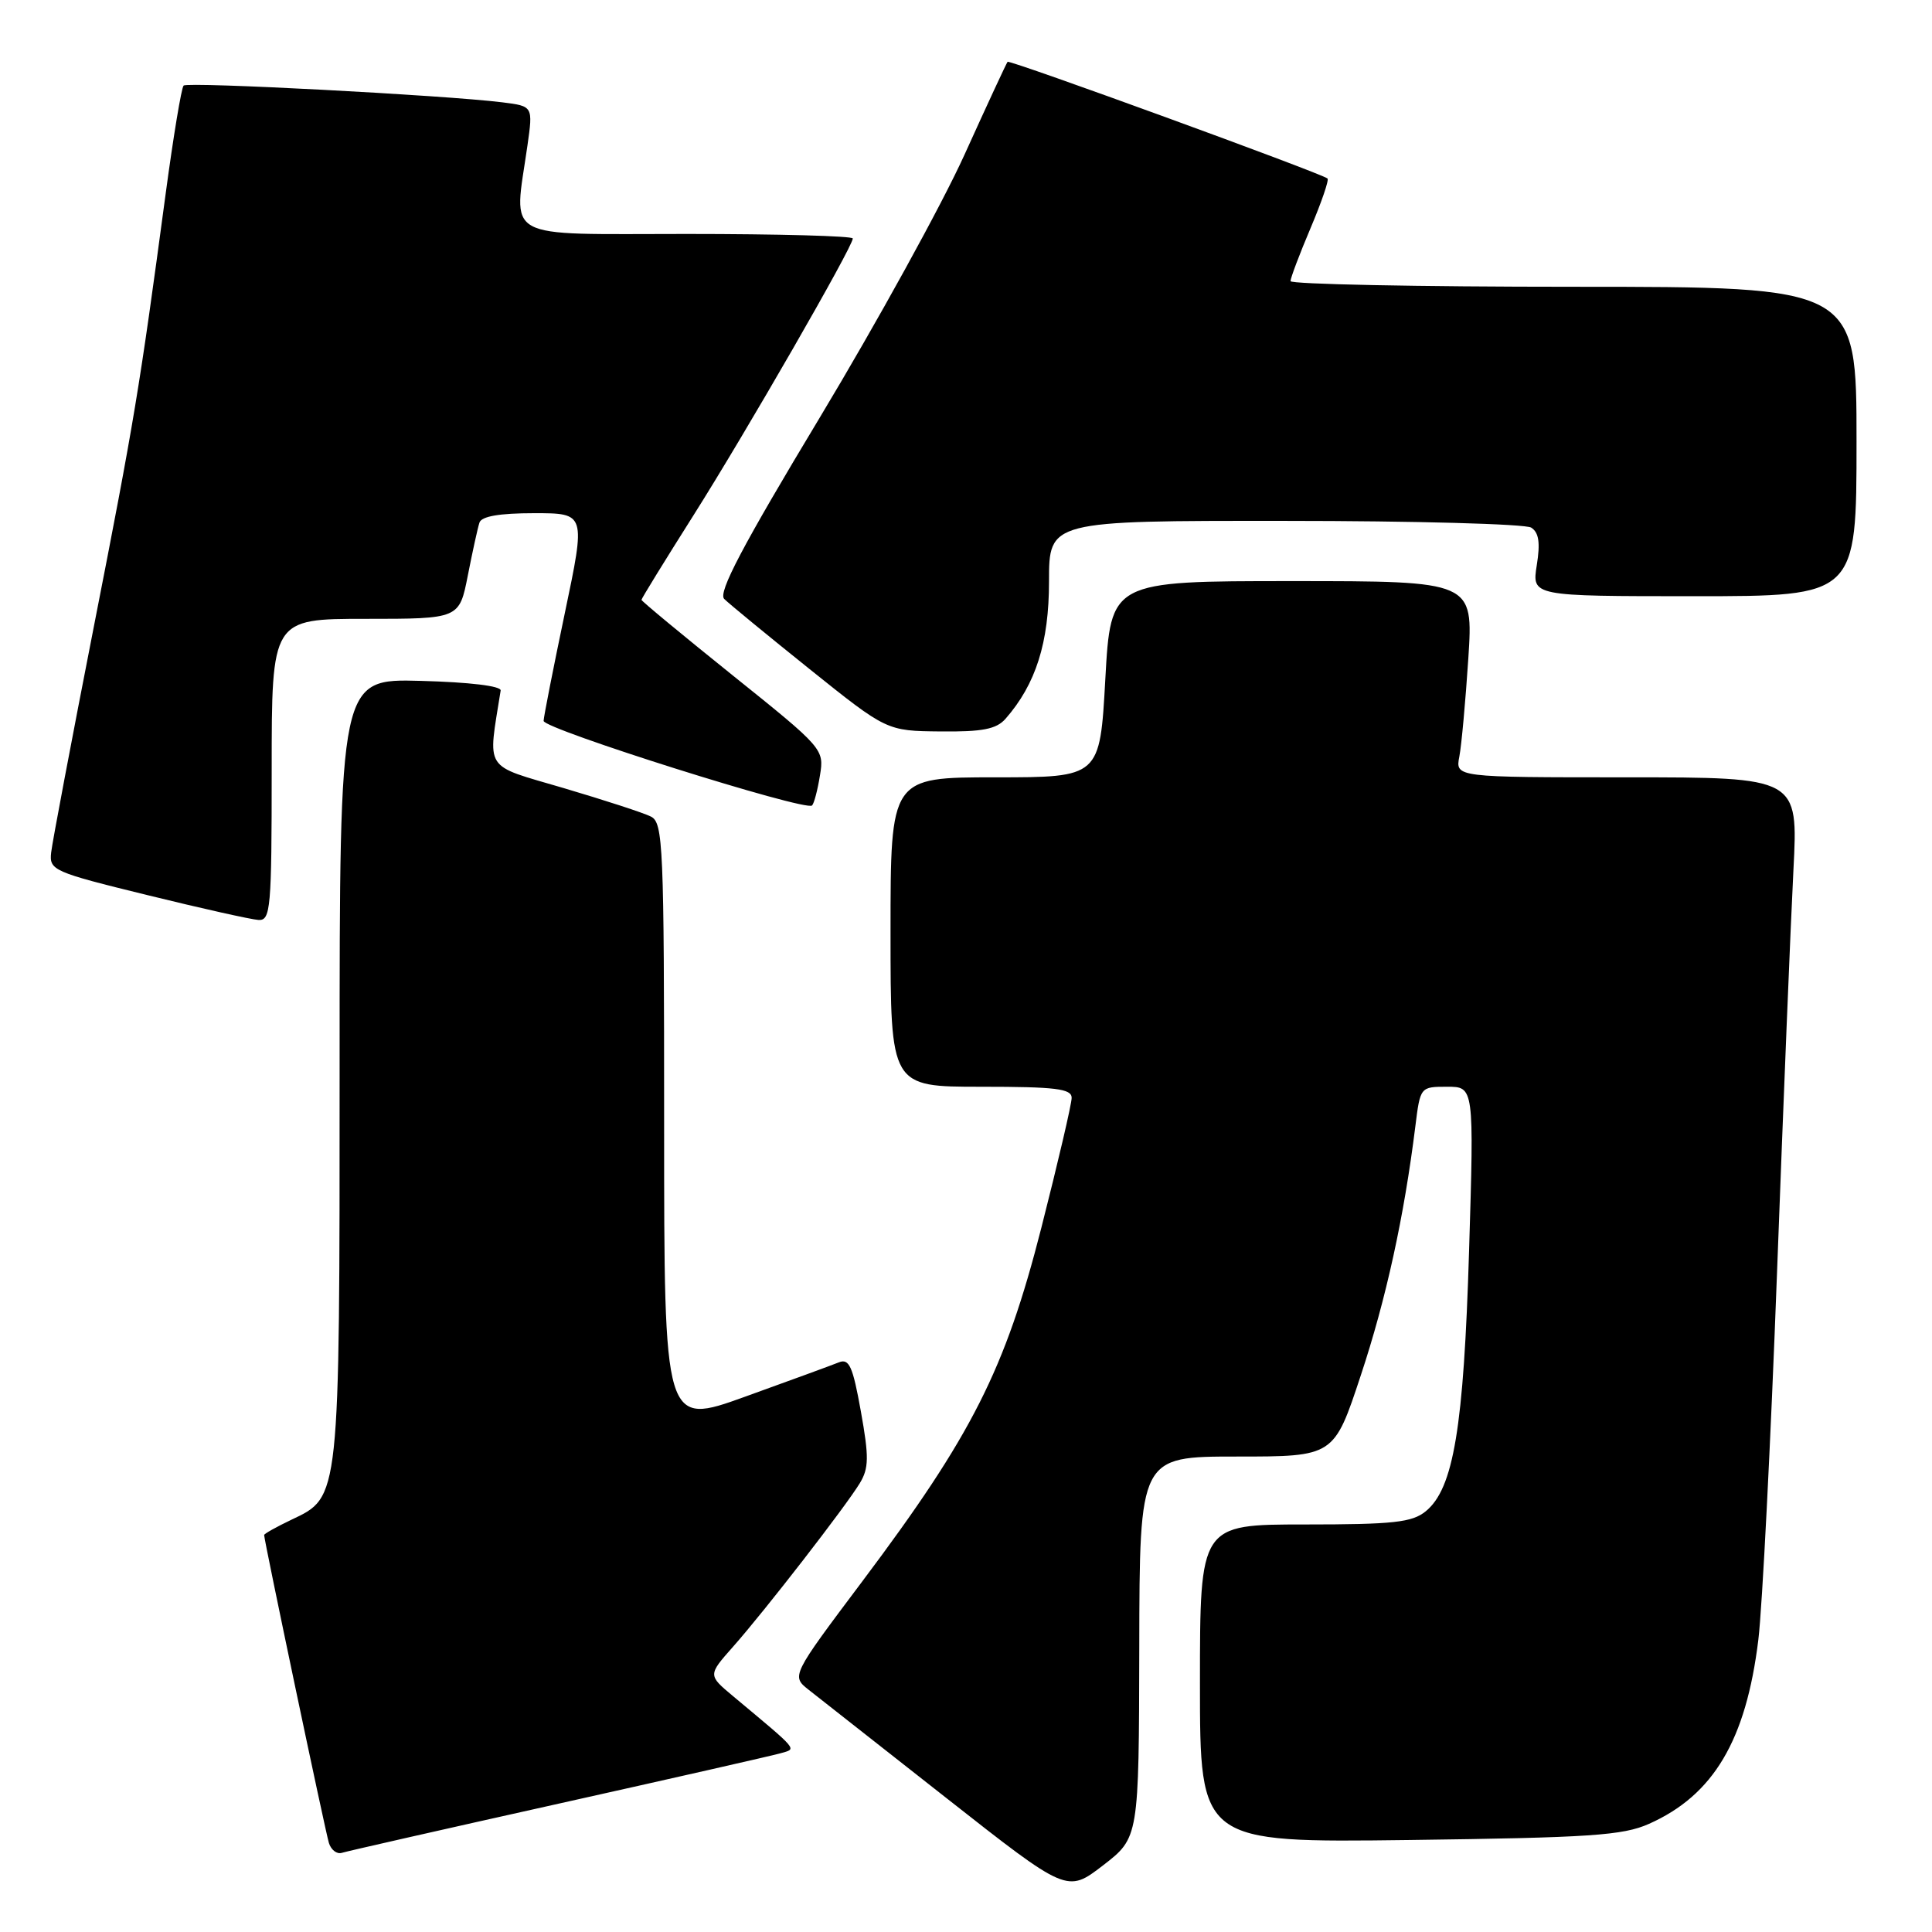 <?xml version="1.0" encoding="UTF-8" standalone="no"?>
<!DOCTYPE svg PUBLIC "-//W3C//DTD SVG 1.1//EN" "http://www.w3.org/Graphics/SVG/1.1/DTD/svg11.dtd" >
<svg xmlns="http://www.w3.org/2000/svg" xmlns:xlink="http://www.w3.org/1999/xlink" version="1.1" viewBox="0 0 256 256">
 <g >
 <path fill="currentColor"
d=" M 150.96 218.25 C 151.00 193.00 151.00 193.00 163.88 193.00 C 176.76 193.00 176.76 193.00 180.31 182.25 C 183.67 172.12 186.05 161.22 187.54 149.25 C 188.19 144.02 188.20 144.00 191.75 144.00 C 195.32 144.00 195.32 144.00 194.66 165.75 C 193.95 189.14 192.61 197.24 188.92 200.25 C 187.11 201.73 184.63 202.00 172.89 202.00 C 159.00 202.00 159.00 202.00 159.00 223.08 C 159.00 244.16 159.00 244.16 186.75 243.81 C 210.68 243.50 215.05 243.21 218.50 241.67 C 227.04 237.87 231.36 230.61 232.99 217.27 C 233.51 213.00 234.63 191.05 235.47 168.50 C 236.31 145.95 237.29 121.99 237.64 115.25 C 238.27 103.00 238.27 103.00 215.56 103.00 C 192.84 103.00 192.84 103.00 193.37 100.25 C 193.66 98.74 194.19 92.89 194.56 87.25 C 195.22 77.00 195.22 77.00 171.20 77.00 C 147.18 77.00 147.18 77.00 146.46 90.00 C 145.74 103.00 145.74 103.00 131.87 103.00 C 118.00 103.00 118.00 103.00 118.00 123.50 C 118.00 144.00 118.00 144.00 130.00 144.00 C 139.90 144.00 142.00 144.26 142.00 145.47 C 142.00 146.28 140.19 154.03 137.98 162.70 C 133.18 181.51 128.79 190.19 114.28 209.51 C 104.84 222.08 104.84 222.08 107.17 223.92 C 108.45 224.92 116.68 231.39 125.45 238.29 C 141.40 250.83 141.40 250.83 146.16 247.17 C 150.91 243.50 150.91 243.50 150.96 218.25 Z  M 74.00 239.00 C 89.12 235.63 102.38 232.62 103.45 232.31 C 105.60 231.68 105.99 232.15 97.11 224.73 C 93.80 221.96 93.80 221.96 97.15 218.18 C 101.38 213.40 112.04 199.64 113.93 196.53 C 115.13 194.54 115.16 193.08 114.07 187.02 C 113.00 181.04 112.52 179.97 111.15 180.52 C 110.24 180.89 104.66 182.93 98.75 185.06 C 88.00 188.94 88.00 188.94 88.00 149.01 C 88.00 111.97 87.87 109.01 86.25 108.20 C 85.29 107.71 80.08 106.02 74.67 104.42 C 63.94 101.26 64.63 102.31 66.34 91.50 C 66.44 90.90 62.20 90.39 55.75 90.22 C 45.00 89.93 45.00 89.93 45.00 141.50 C 45.00 198.89 45.06 198.32 38.62 201.37 C 36.63 202.32 35.00 203.23 35.00 203.40 C 35.00 204.12 43.10 242.64 43.58 244.20 C 43.87 245.13 44.64 245.72 45.30 245.51 C 45.96 245.30 58.88 242.37 74.00 239.00 Z  M 36.00 102.00 C 36.00 82.00 36.00 82.00 48.43 82.00 C 60.86 82.00 60.86 82.00 61.99 76.25 C 62.61 73.09 63.30 69.94 63.53 69.25 C 63.80 68.41 66.19 68.00 70.78 68.00 C 77.62 68.00 77.62 68.00 74.84 81.25 C 73.31 88.54 72.05 94.96 72.03 95.52 C 72.00 96.59 106.77 107.56 107.60 106.73 C 107.87 106.47 108.34 104.67 108.65 102.74 C 109.22 99.27 109.10 99.13 97.11 89.51 C 90.45 84.16 85.00 79.65 85.00 79.48 C 85.00 79.31 88.09 74.29 91.86 68.33 C 98.83 57.31 113.00 32.70 113.00 31.60 C 113.00 31.27 103.10 31.00 91.00 31.00 C 66.20 31.00 68.07 32.04 69.89 19.28 C 70.63 14.07 70.63 14.07 66.57 13.56 C 58.92 12.61 24.85 10.82 24.33 11.34 C 24.04 11.62 22.97 18.08 21.95 25.68 C 18.45 51.75 17.82 55.56 12.44 83.00 C 9.48 98.12 6.93 111.60 6.78 112.95 C 6.51 115.31 7.02 115.54 19.50 118.60 C 26.65 120.36 33.29 121.84 34.25 121.90 C 35.86 121.99 36.00 120.42 36.00 102.00 Z  M 133.23 95.25 C 137.25 90.67 139.00 85.16 139.00 77.04 C 139.00 69.00 139.00 69.00 170.25 69.02 C 187.44 69.02 202.13 69.43 202.89 69.91 C 203.91 70.56 204.11 71.91 203.63 74.90 C 202.98 79.00 202.98 79.00 224.49 79.00 C 246.00 79.00 246.00 79.00 246.00 58.50 C 246.00 38.00 246.00 38.00 208.50 38.00 C 187.88 38.00 171.00 37.66 171.00 37.25 C 171.00 36.84 172.19 33.68 173.65 30.24 C 175.11 26.79 176.13 23.83 175.90 23.65 C 175.04 22.94 133.78 7.89 133.51 8.19 C 133.36 8.36 130.79 13.90 127.80 20.50 C 124.81 27.10 116.17 42.79 108.60 55.37 C 98.38 72.34 95.12 78.52 95.96 79.36 C 96.58 79.98 101.68 84.17 107.29 88.67 C 117.50 96.85 117.50 96.85 124.60 96.92 C 130.17 96.98 132.02 96.62 133.23 95.25 Z "/>
</g>
</svg>
